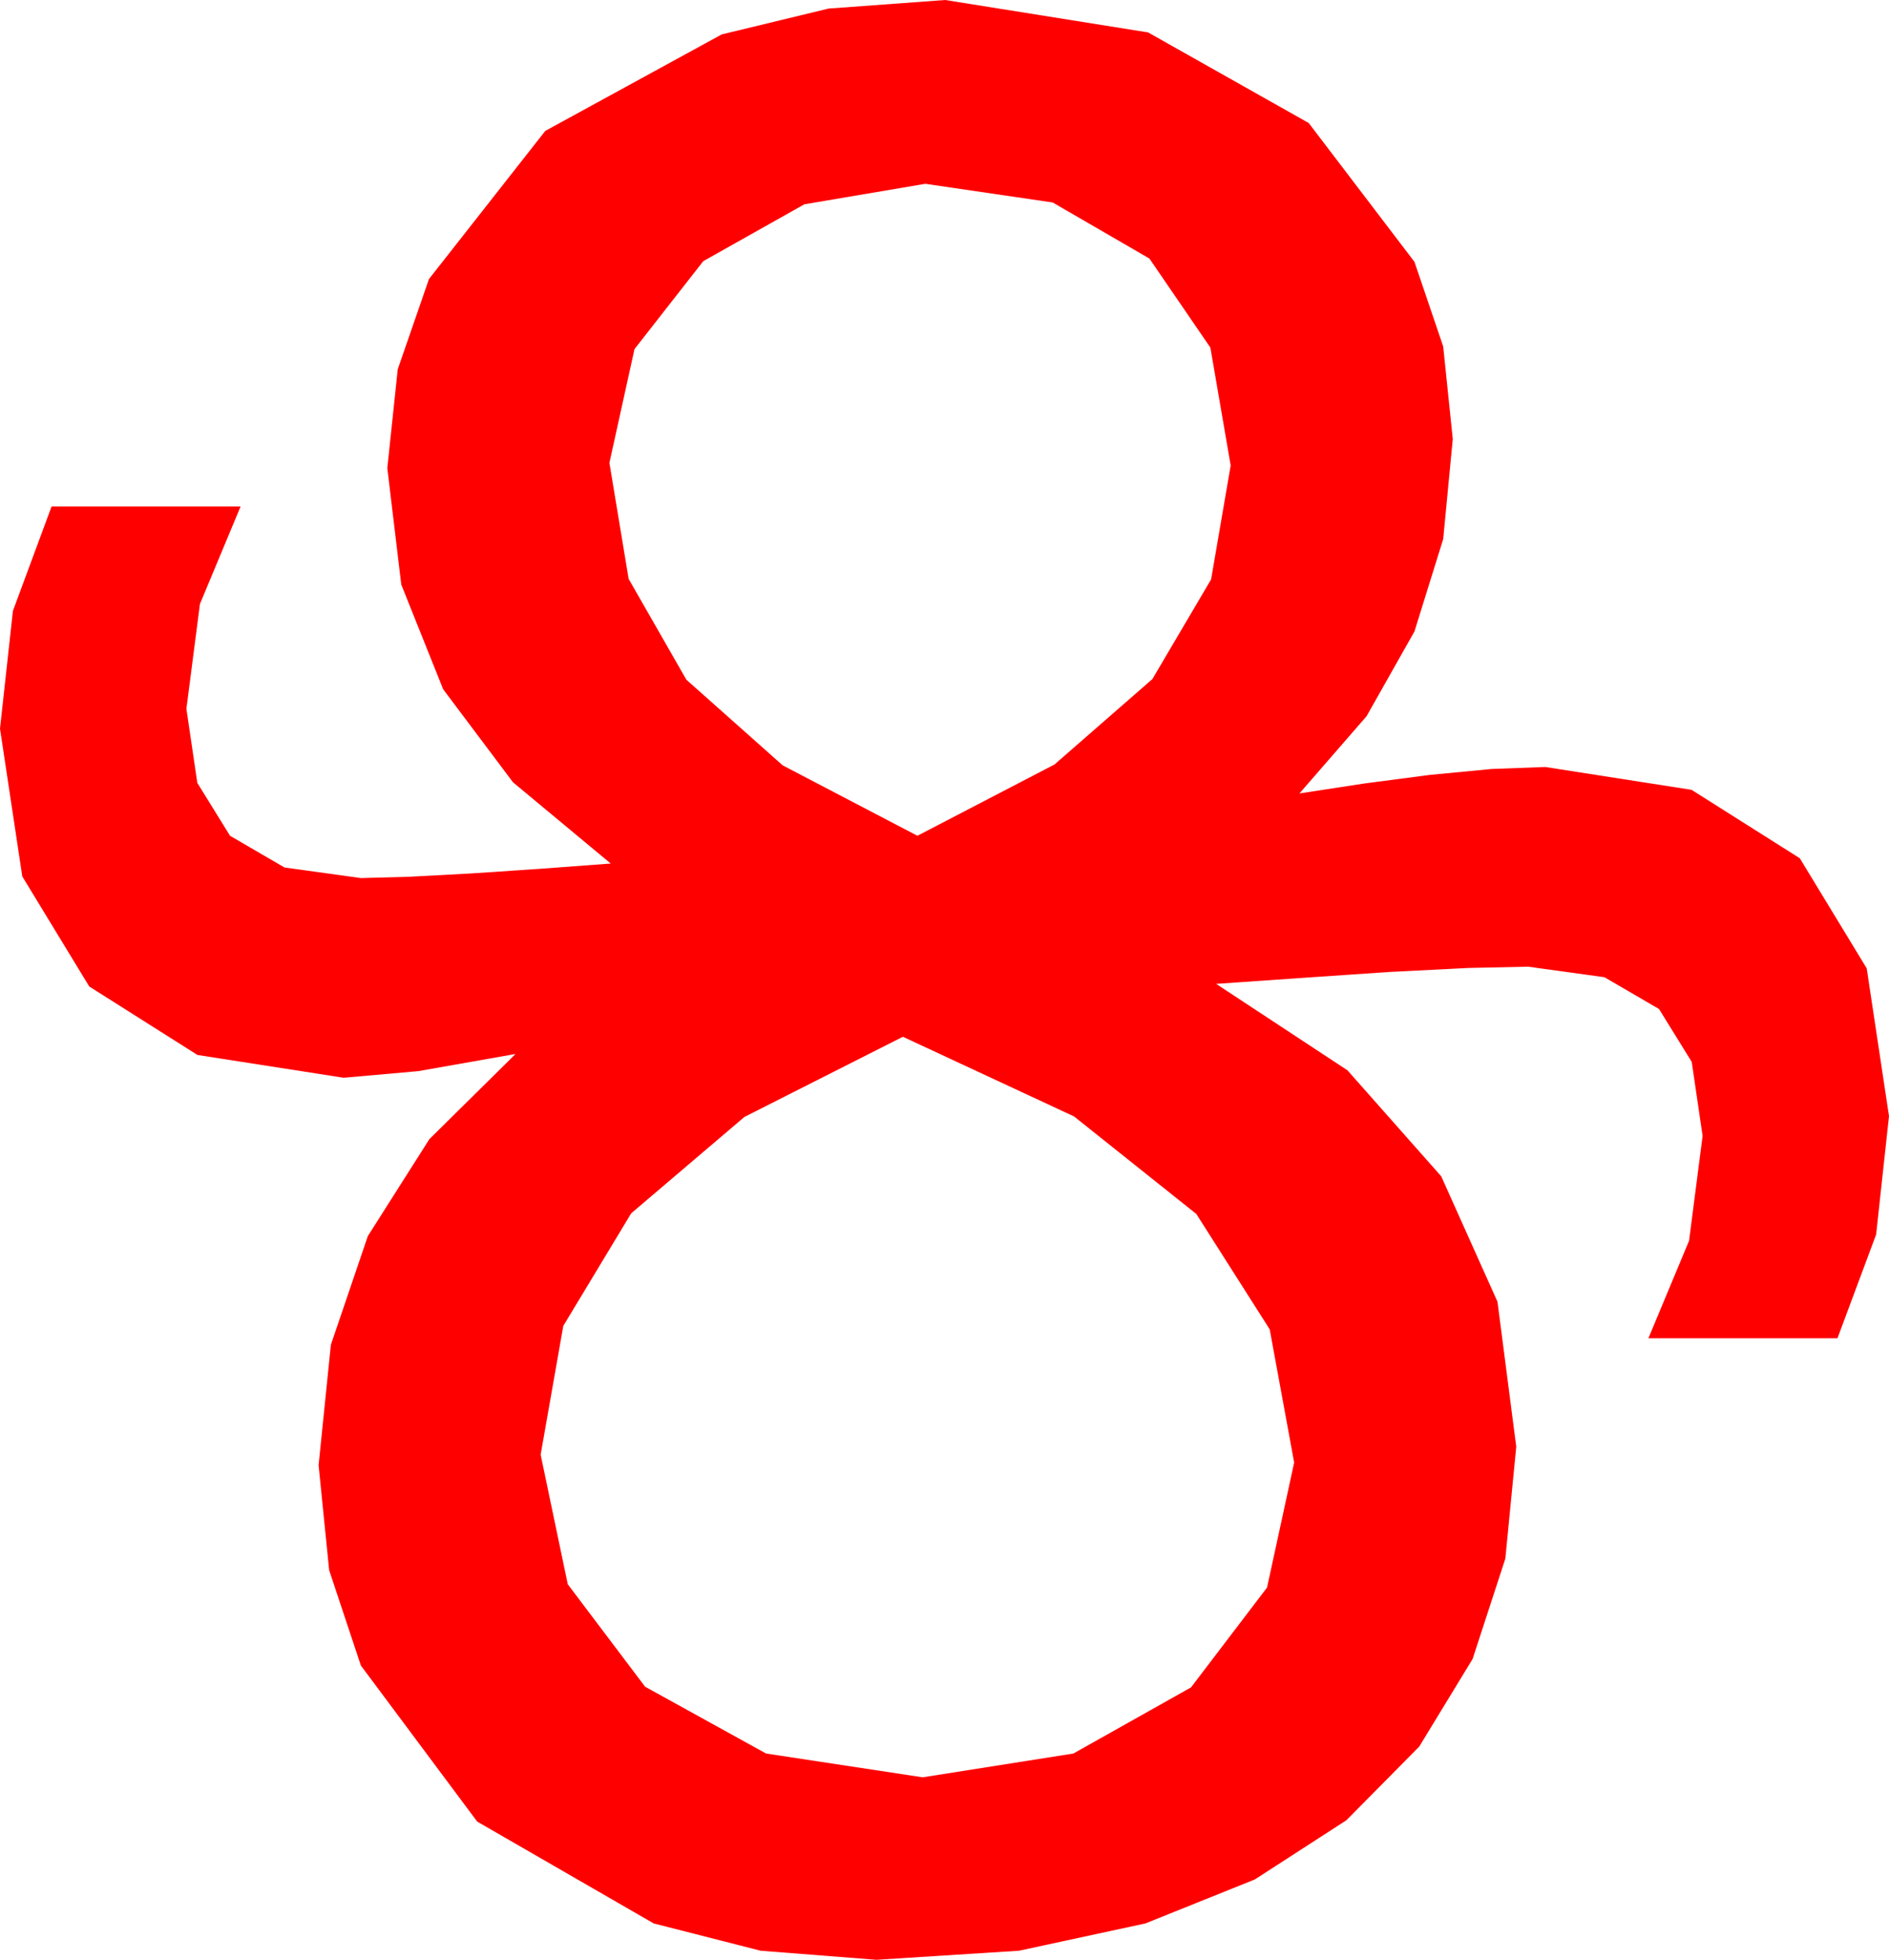 <?xml version="1.0" encoding="utf-8"?>
<!DOCTYPE svg PUBLIC "-//W3C//DTD SVG 1.1//EN" "http://www.w3.org/Graphics/SVG/1.1/DTD/svg11.dtd">
<svg width="41.865" height="43.418" xmlns="http://www.w3.org/2000/svg" xmlns:xlink="http://www.w3.org/1999/xlink" xmlns:xml="http://www.w3.org/XML/1998/namespace" version="1.1">
  <g>
    <g>
      <path style="fill:#FF0000;fill-opacity:1" d="M20.01,22.969L16.498,24.745 13.989,26.88 12.484,29.374 11.982,32.227 12.583,35.098 14.297,37.368 16.978,38.848 20.449,39.375 23.789,38.848 26.396,37.383 28.081,35.171 28.682,32.402 28.14,29.451 26.514,26.895 23.804,24.734 20.01,22.969z M20.508,4.072L17.827,4.526 15.586,5.786 14.062,7.734 13.506,10.254 13.932,12.825 15.212,15.059 17.346,16.956 20.332,18.516 23.37,16.937 25.54,15.044 26.841,12.836 27.275,10.312 26.825,7.701 25.474,5.728 23.331,4.486 20.508,4.072z M20.947,0L25.444,0.718 29.004,2.725 31.348,5.801 31.985,7.676 32.197,9.727 31.985,11.942 31.348,13.989 30.286,15.868 28.799,17.578 30.234,17.358 31.685,17.168 33.062,17.036 34.248,16.992 37.489,17.498 39.888,19.014 41.371,21.453 41.865,24.727 41.58,27.349 40.723,29.648 36.533,29.648 37.434,27.488 37.734,25.166 37.493,23.525 36.768,22.354 35.559,21.65 33.867,21.416 32.534,21.445 30.791,21.533 28.857,21.665 26.953,21.797 29.863,23.712 31.941,26.06 33.188,28.839 33.604,32.051 33.362,34.53 32.637,36.753 31.454,38.694 29.839,40.327 27.81,41.638 25.386,42.612 22.584,43.217 19.424,43.418 16.857,43.217 14.487,42.612 10.576,40.356 7.998,36.899 7.295,34.786 7.061,32.461 7.333,29.793 8.152,27.385 9.516,25.237 11.426,23.35 9.272,23.73 7.617,23.877 4.376,23.372 1.978,21.855 0.494,19.417 0,16.143 0.286,13.535 1.143,11.221 5.332,11.221 4.431,13.381 4.131,15.703 4.373,17.344 5.098,18.516 6.306,19.219 7.998,19.453 9.067,19.424 10.43,19.351 11.968,19.248 13.535,19.131 11.369,17.331 9.822,15.271 8.893,12.951 8.584,10.371 8.815,8.181 9.507,6.182 12.085,2.9 15.996,0.762 18.362,0.19 20.947,0z" />
    </g>
  </g>
</svg>